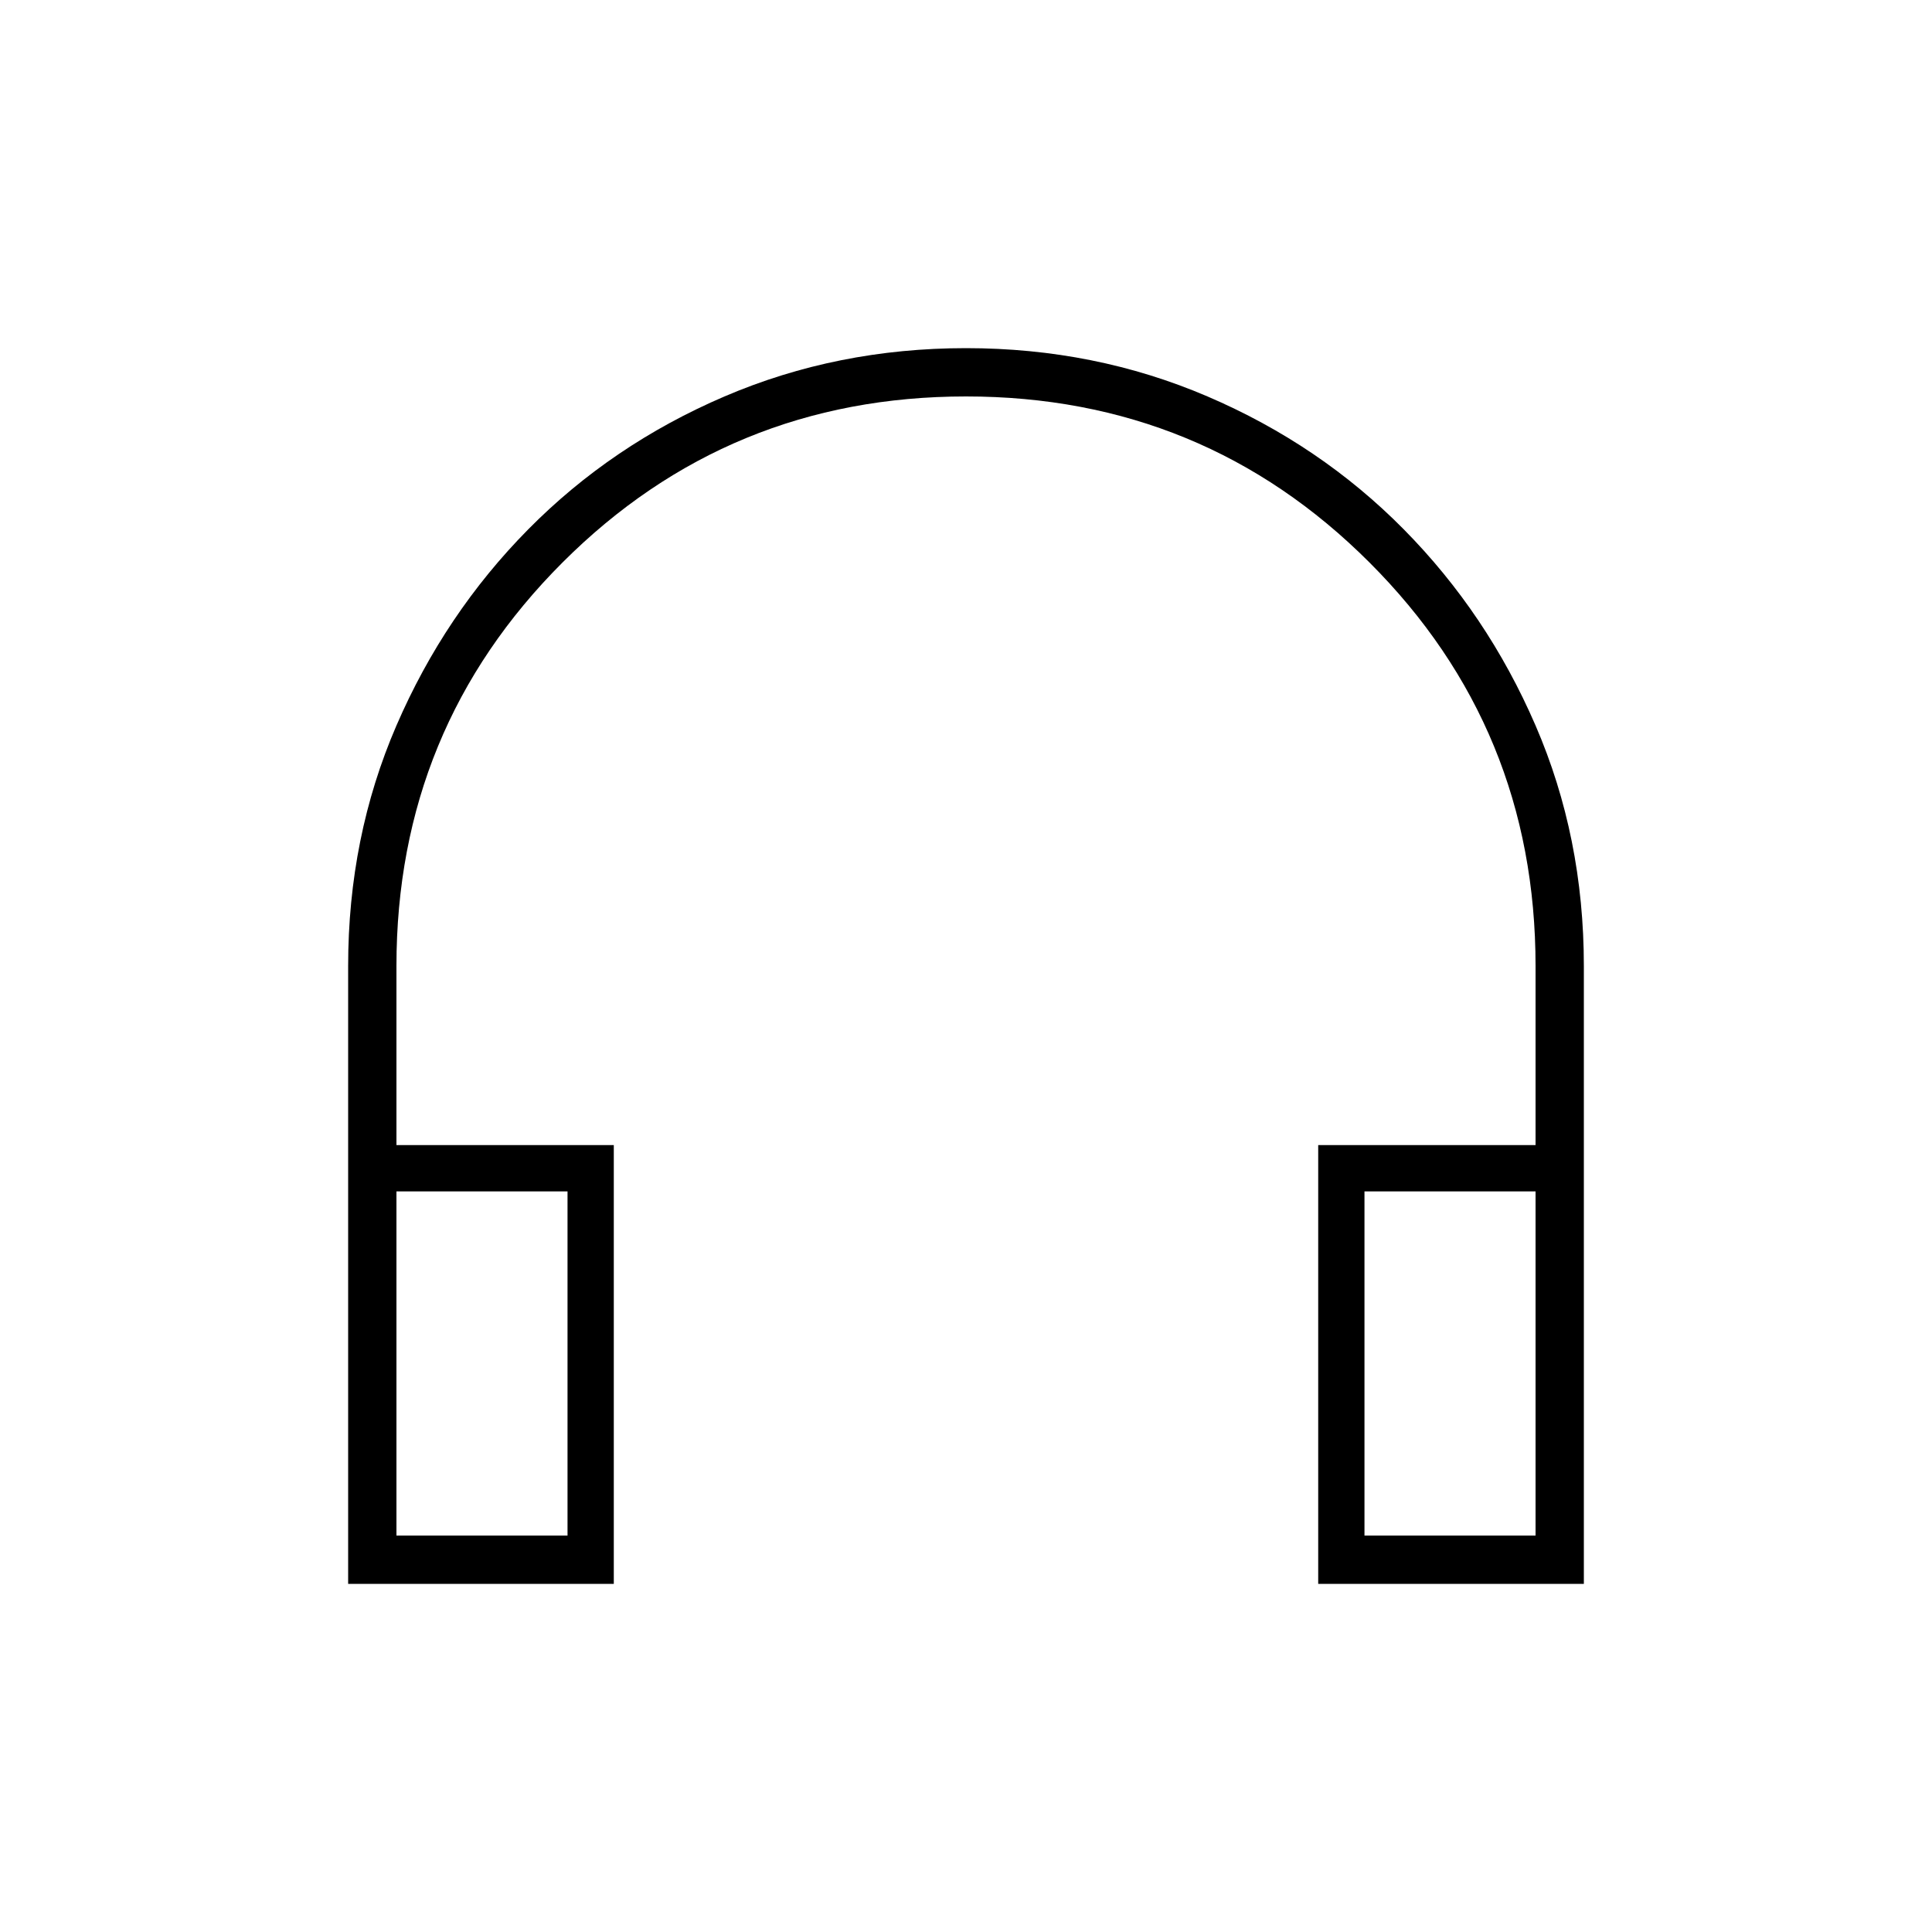 <svg xmlns="http://www.w3.org/2000/svg" height="40" width="40"><path d="M7.208 32.792V20q0-2.667 1-4.979 1-2.313 2.73-4.063 1.729-1.75 4.062-2.75t5-1q2.667 0 5 1t4.062 2.75q1.73 1.75 2.73 4.063 1 2.312 1 4.979v12.792h-5.5v-9.084h4.5V20q0-4.917-3.438-8.354Q24.917 8.208 20 8.208t-8.354 3.438Q8.208 15.083 8.208 20v3.708h4.5v9.084Zm1-1h3.542v-7.125H8.208Zm20.042 0h3.542v-7.125H28.25Zm-20.042 0h3.542Zm20.042 0h3.542Z"/></svg>